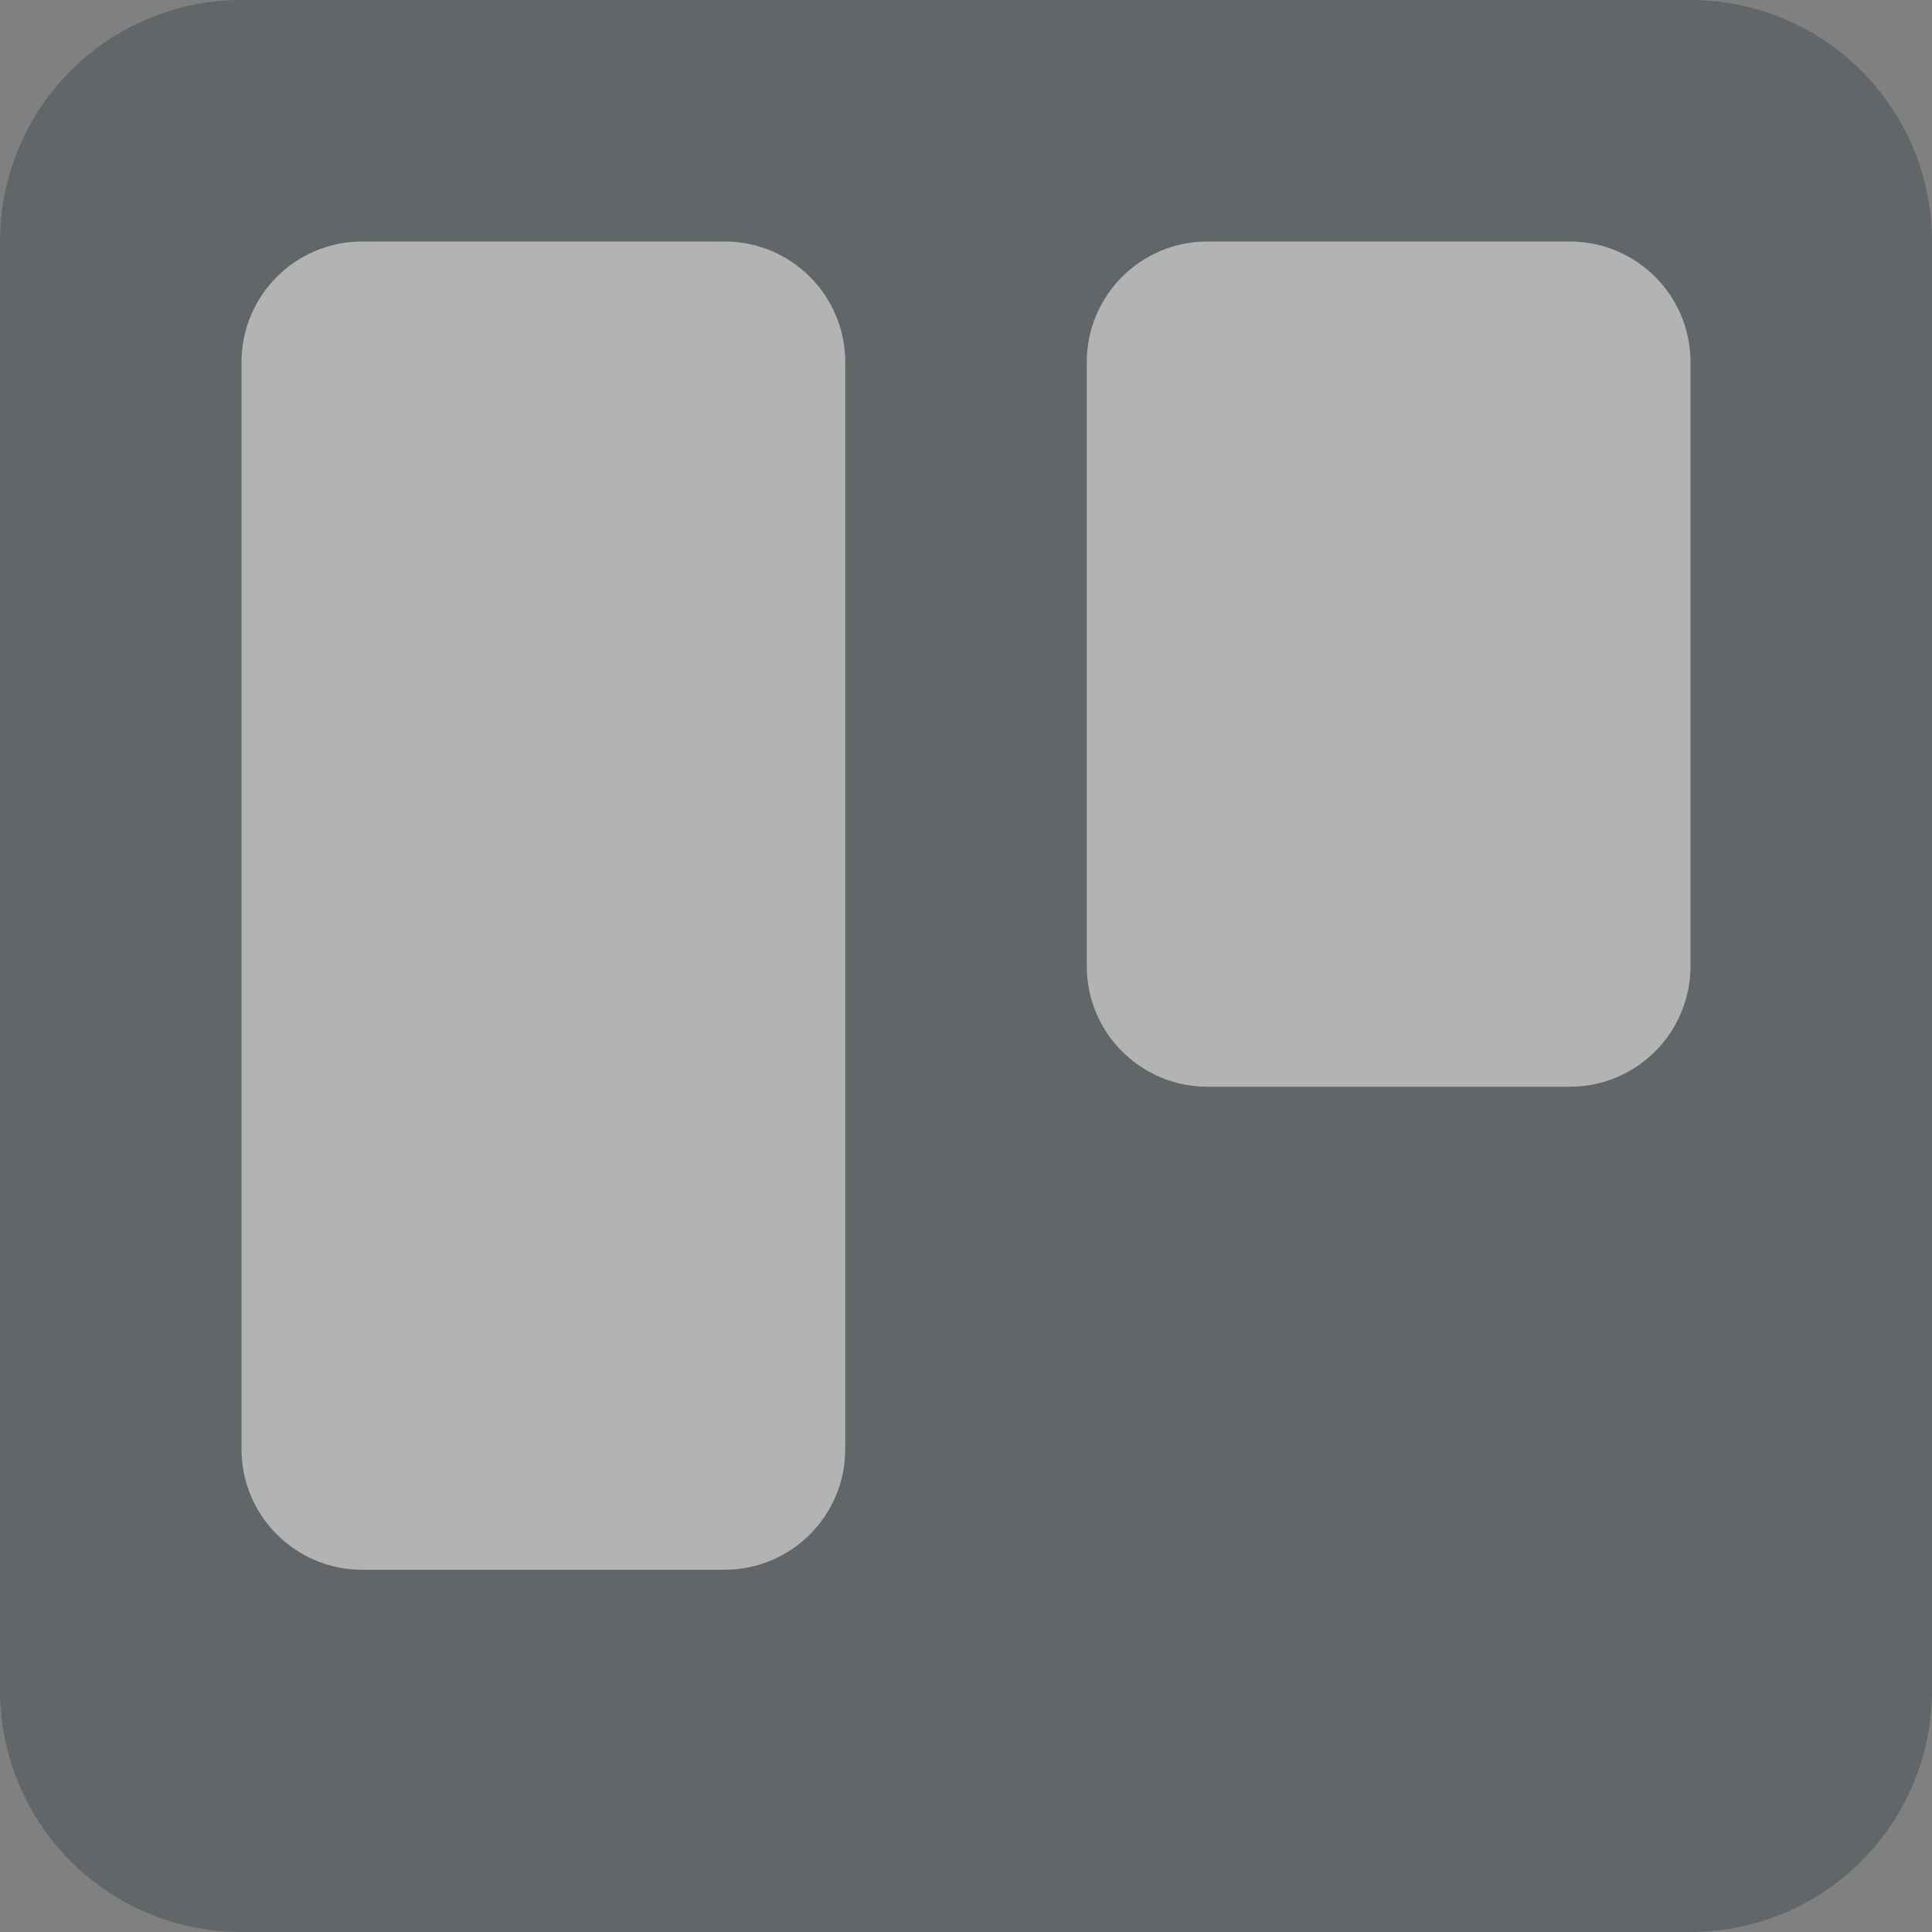<svg xmlns="http://www.w3.org/2000/svg" width="18" height="18" viewBox="0 0 18 18">
    <rect x="0" y="0" width="18" height="18" fill="#808080" stroke="none"/>
    <g fill="none" fill-rule="evenodd" opacity=".4">
        <path fill="#333E44" fill-rule="nonzero" d="M2.25 0A2.25 2.25 0 0 0 0 2.25v13.5A2.25 2.25 0 0 0 2.25 18h13.5A2.25 2.25 0 0 0 18 15.75V2.25A2.25 2.25 0 0 0 15.75 0H2.25z"/>
        <path fill="#FFF" d="M2.25 3.375V13.5c0 .622.503 1.125 1.125 1.125H6.75c.622 0 1.125-.503 1.125-1.125V3.375c0-.622-.503-1.125-1.125-1.125H3.375c-.622 0-1.125.503-1.125 1.125zM10.125 3.375V9c0 .622.503 1.125 1.125 1.125h3.375c.622 0 1.125-.503 1.125-1.125V3.375c0-.622-.503-1.125-1.125-1.125H11.25c-.622 0-1.125.503-1.125 1.125z"/>
    </g>
</svg>

